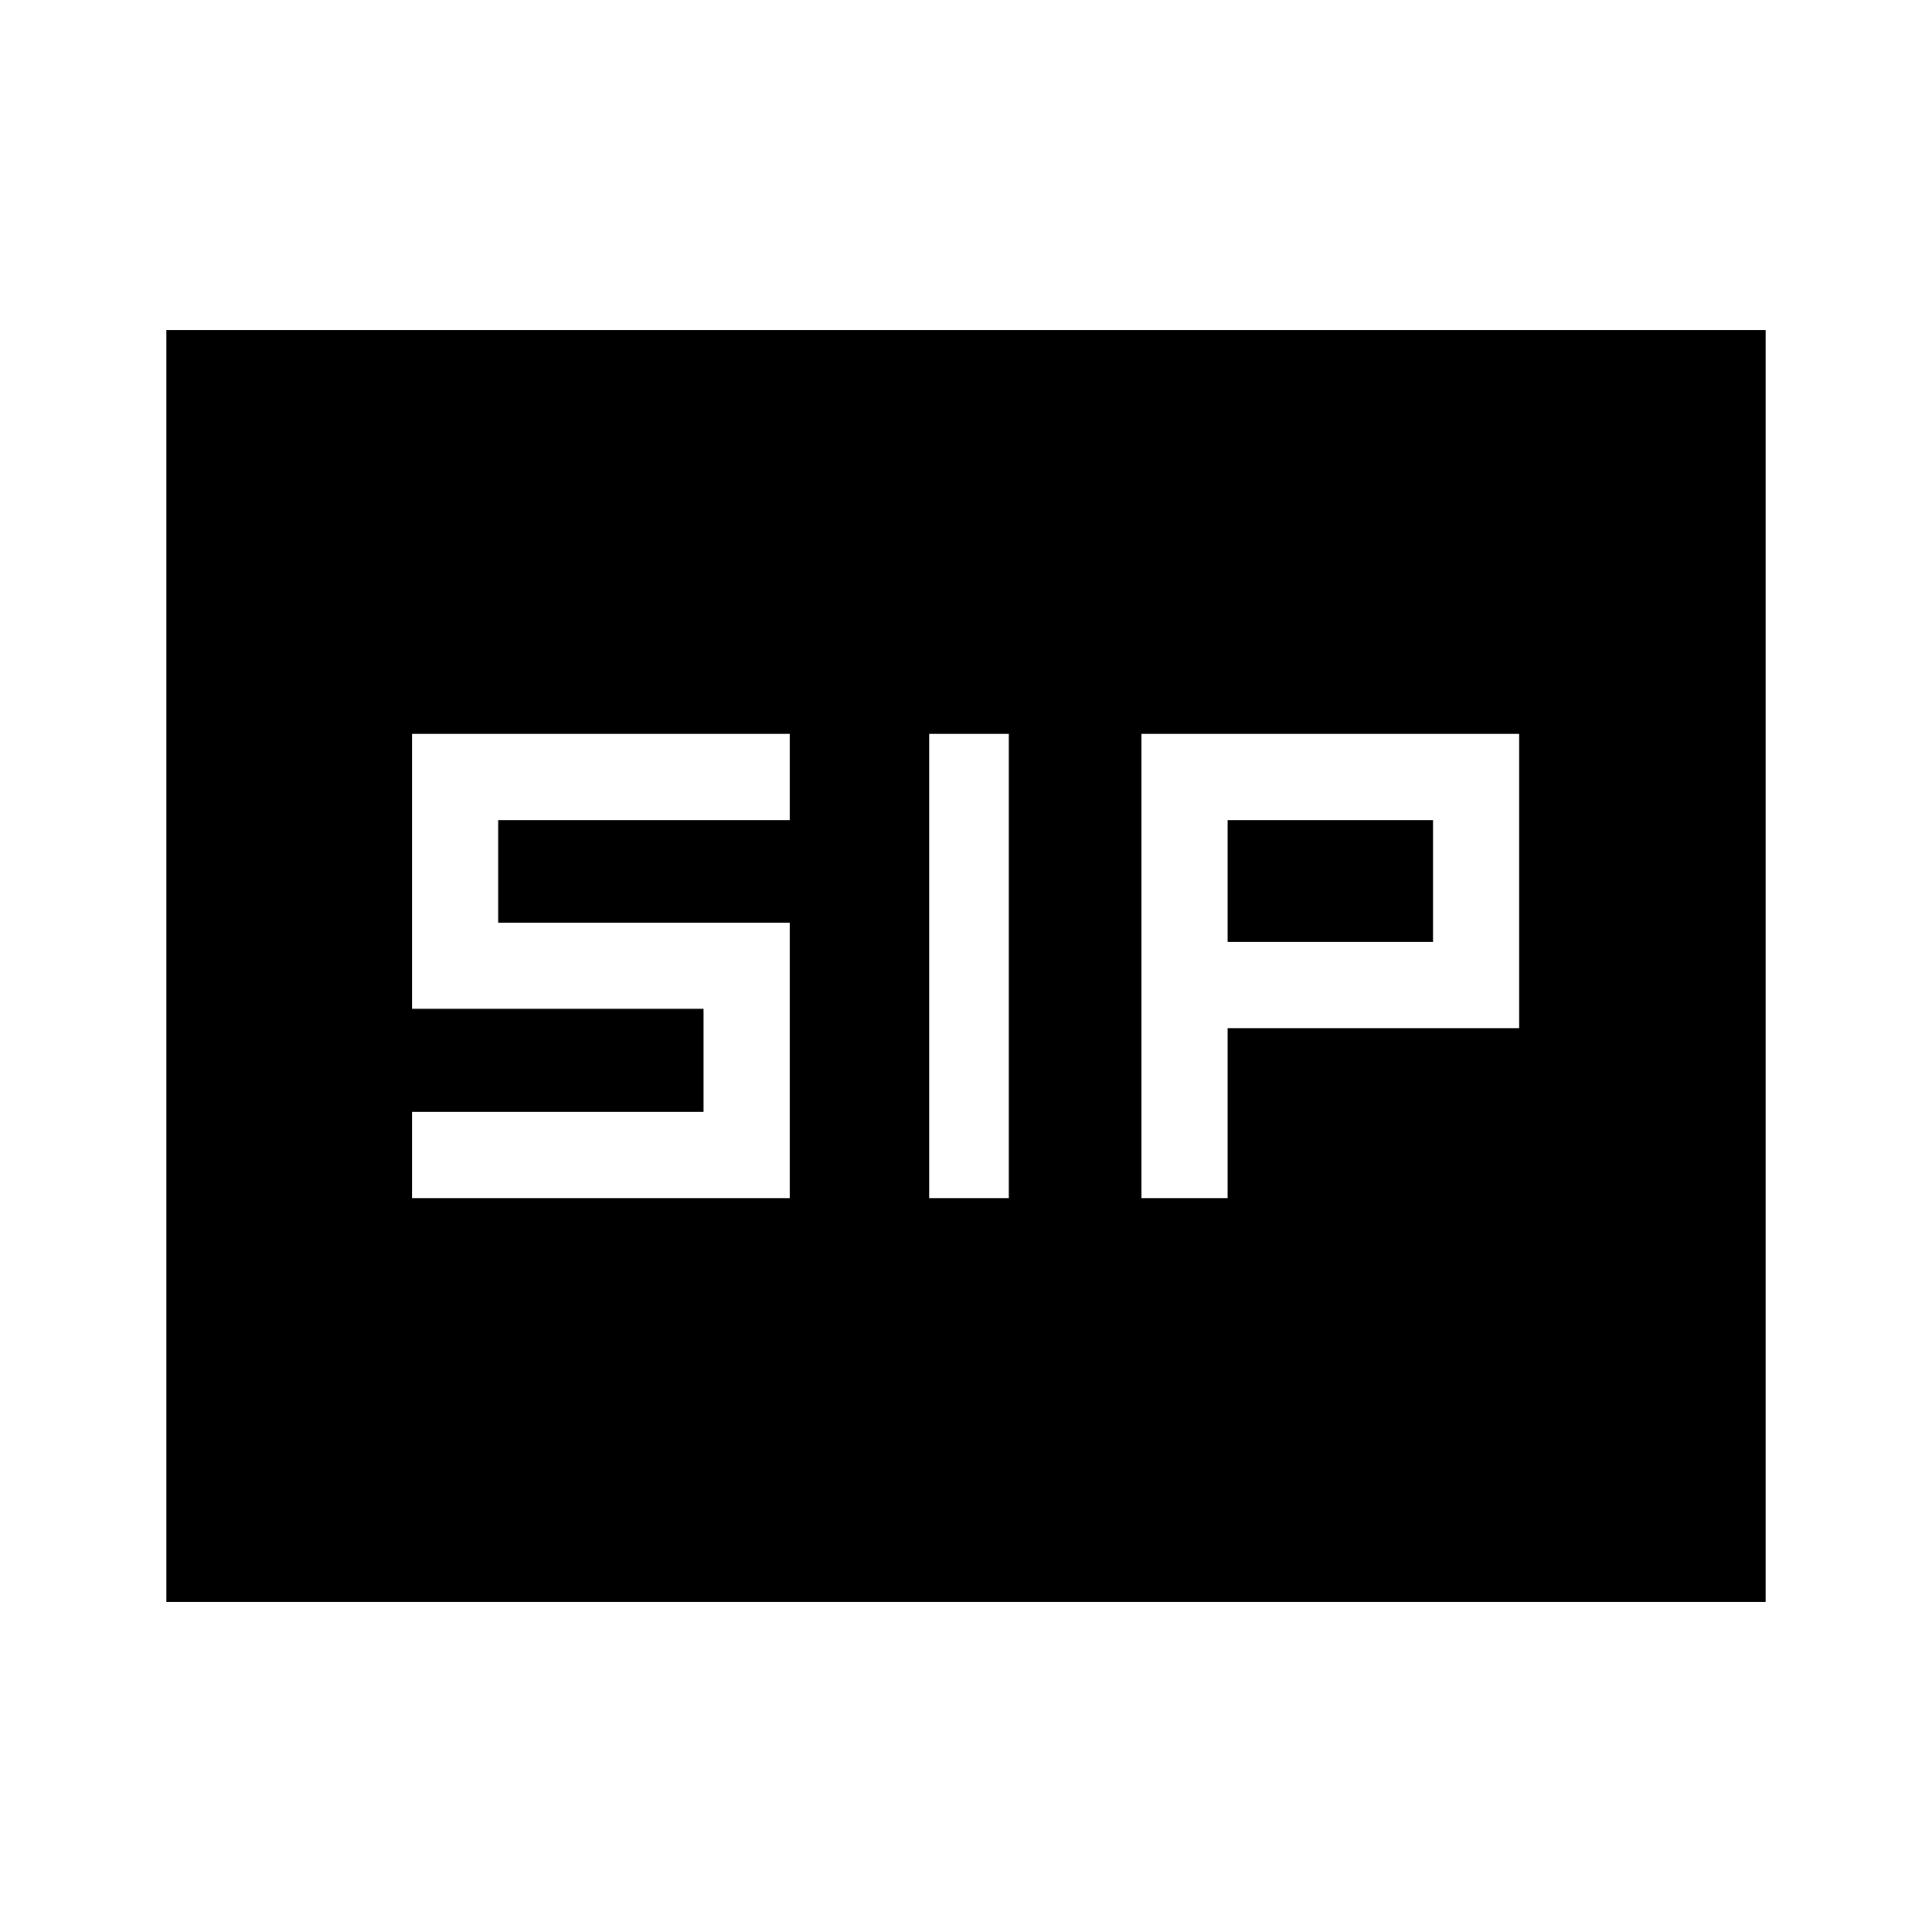 <svg xmlns="http://www.w3.org/2000/svg" height="40" viewBox="0 -960 960 960" width="40"><path d="M461.69-364.67h39.59v-230.66h-39.59v230.66Zm105.49 0H610v-84.46h144.87v-146.2H567.18v230.66Zm-362.46 0h187.69v-136.87H247.54v-50.97h144.87v-42.82H204.72v136.61h144.87v51.23H204.72v42.82ZM610-491.95v-60.56h102.05v60.56H610ZM82.67-164v-632h794.66v632H82.67Z"/></svg>